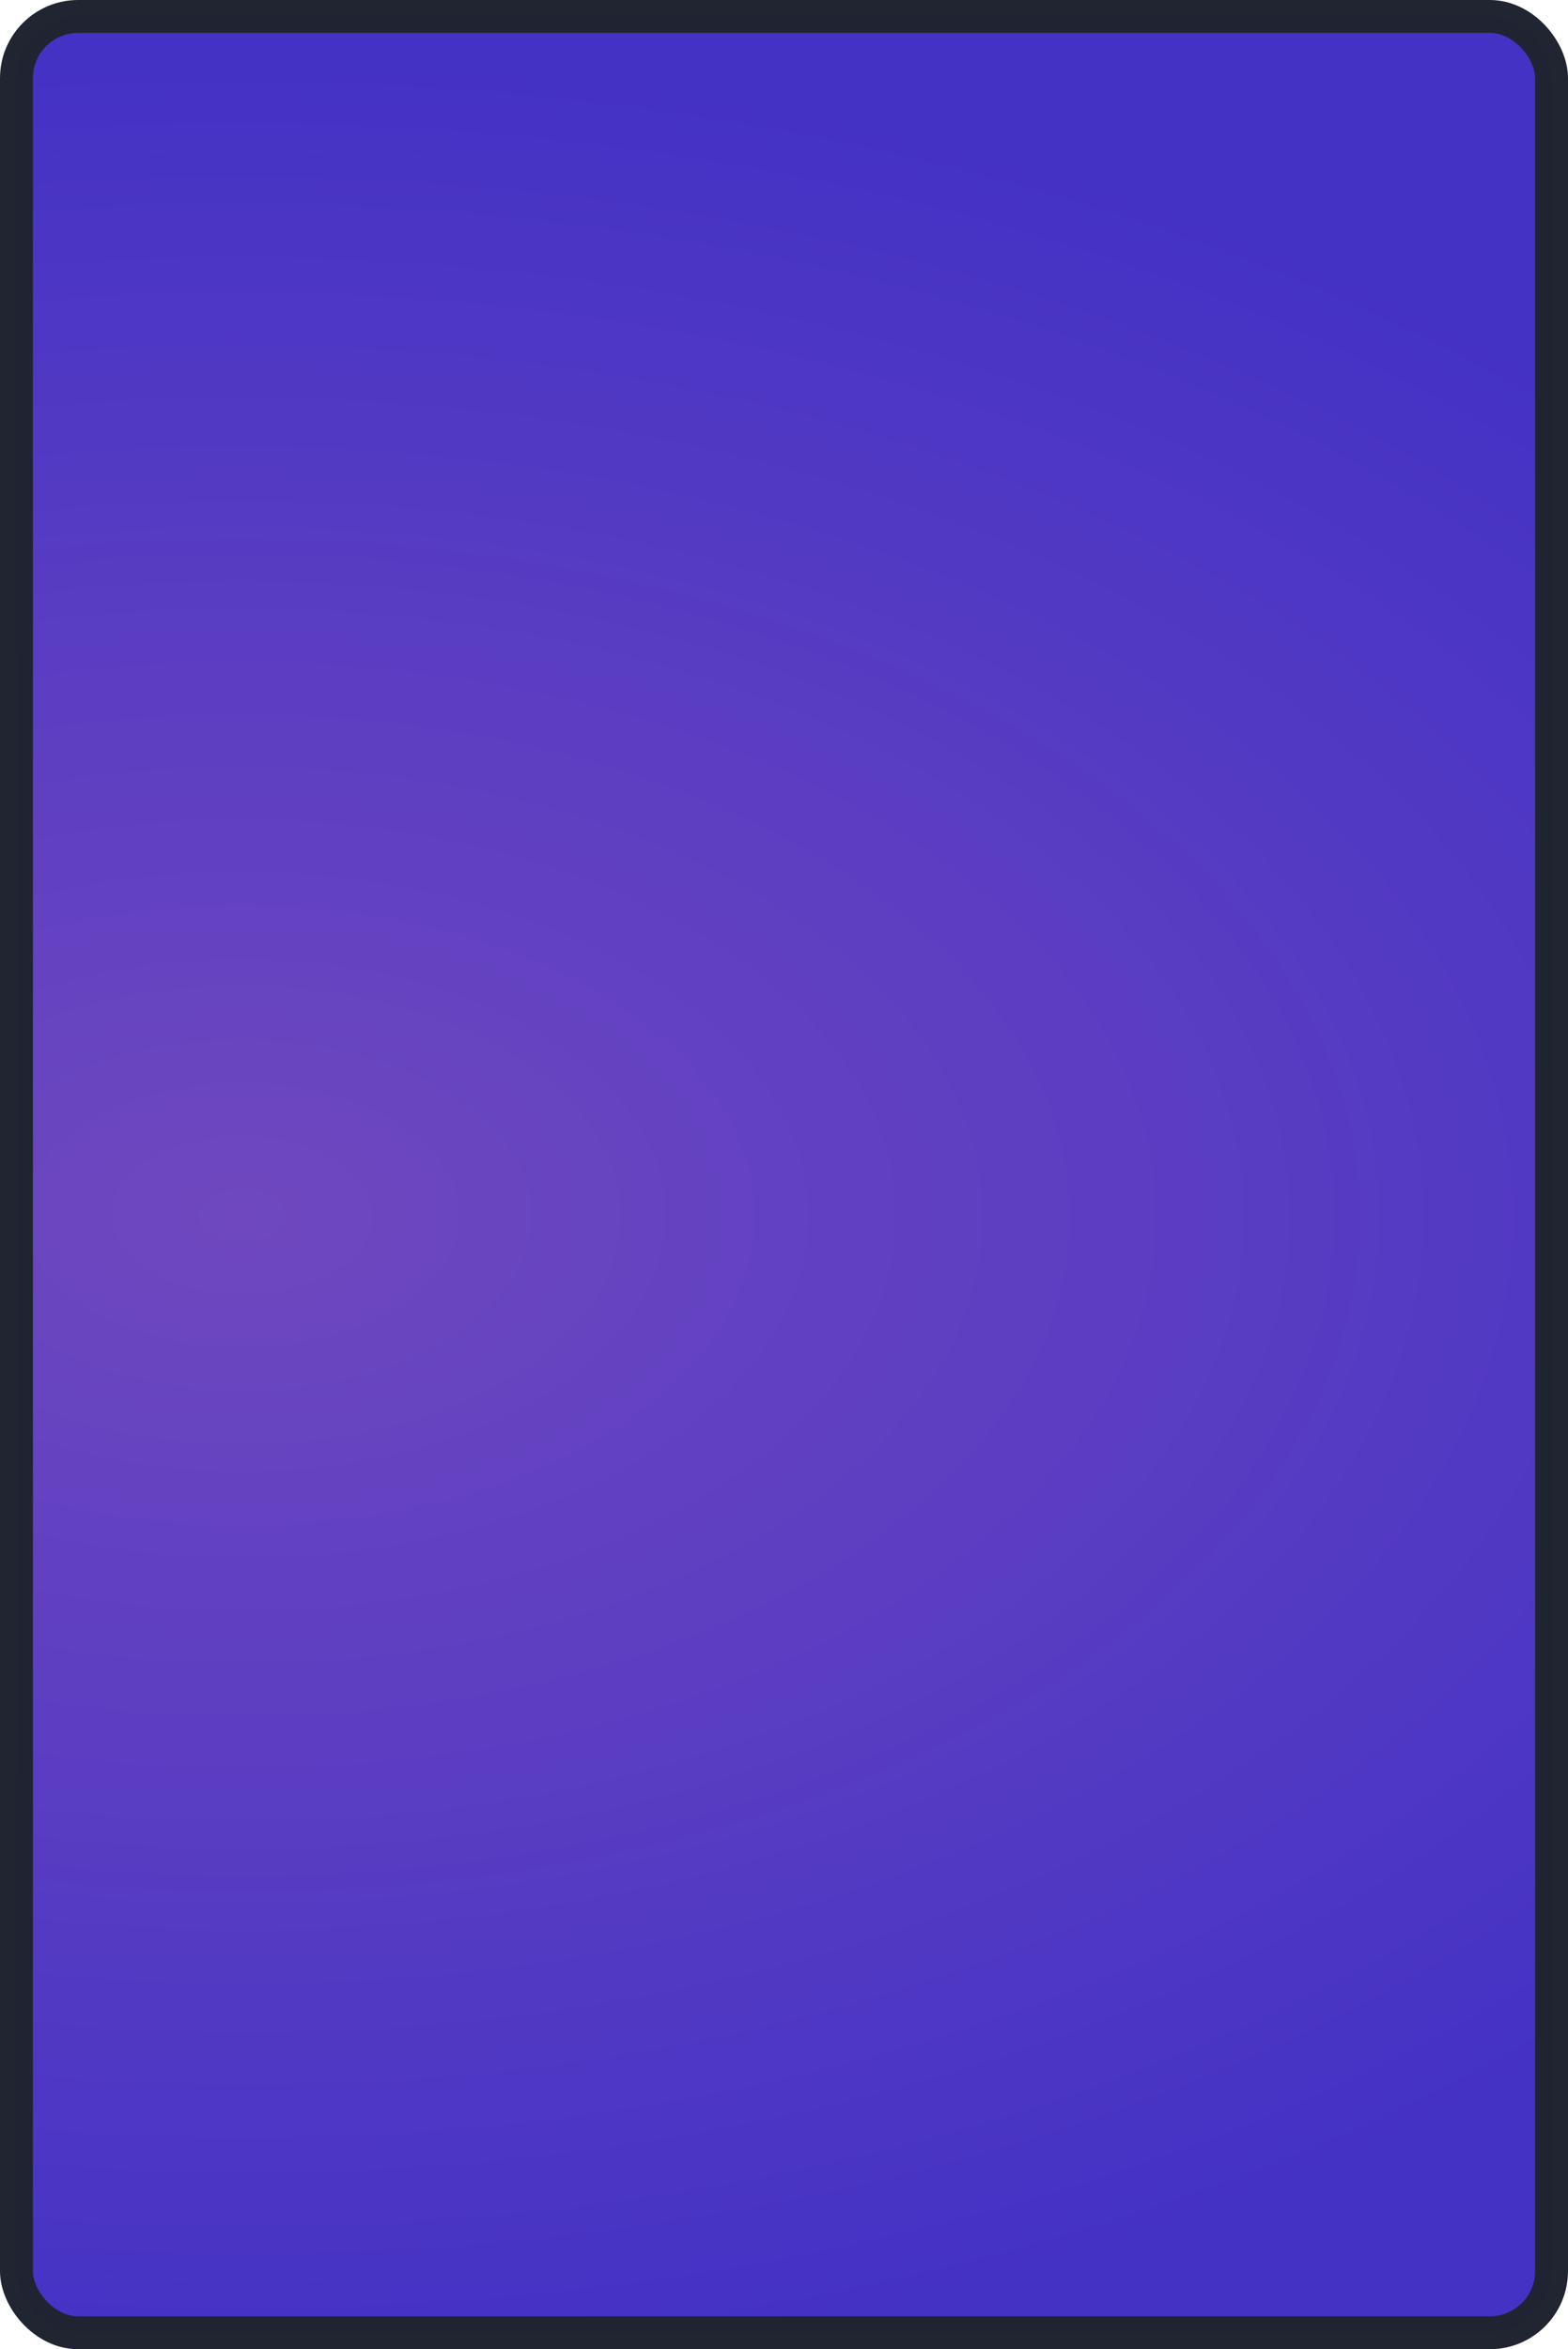 <?xml version="1.0" encoding="UTF-8" standalone="no"?>
<!-- Created with Inkscape (http://www.inkscape.org/) -->

<svg
   width="218.454mm"
   height="327.185mm"
   viewBox="0 0 218.454 327.185"
   version="1.1"
   id="svg1"
   inkscape:version="1.4.2 (f4327f4, 2025-05-13)"
   sodipodi:docname="UpgrageOverviewPanel.svg"
   xmlns:inkscape="http://www.inkscape.org/namespaces/inkscape"
   xmlns:sodipodi="http://sodipodi.sourceforge.net/DTD/sodipodi-0.dtd"
   xmlns:xlink="http://www.w3.org/1999/xlink"
   xmlns="http://www.w3.org/2000/svg"
   xmlns:svg="http://www.w3.org/2000/svg">
  <sodipodi:namedview
     id="namedview1"
     pagecolor="#ffffff"
     bordercolor="#000000"
     borderopacity="0.25"
     inkscape:showpageshadow="2"
     inkscape:pageopacity="0.0"
     inkscape:pagecheckerboard="0"
     inkscape:deskcolor="#d1d1d1"
     inkscape:document-units="mm"
     inkscape:zoom="1.1433196"
     inkscape:cx="440.82162"
     inkscape:cy="525.22497"
     inkscape:window-width="3840"
     inkscape:window-height="2054"
     inkscape:window-x="-11"
     inkscape:window-y="-11"
     inkscape:window-maximized="1"
     inkscape:current-layer="layer1" />
  <defs
     id="defs1">
    <linearGradient
       id="linearGradient15"
       inkscape:collect="always">
      <stop
         style="stop-color:#6f48bf;stop-opacity:1;"
         offset="0"
         id="stop16" />
      <stop
         style="stop-color:#4432c5;stop-opacity:1;"
         offset="1"
         id="stop17" />
    </linearGradient>
    <radialGradient
       inkscape:collect="always"
       xlink:href="#linearGradient15"
       id="radialGradient17"
       cx="65.973"
       cy="149.886"
       fx="65.973"
       fy="149.886"
       r="60.395"
       gradientTransform="matrix(4.422,0.013,-0.008,2.675,-251.495,-278.842)"
       gradientUnits="userSpaceOnUse" />
  </defs>
  <path
     id="path19"
     style="display:none;fill:#a18fd9;stroke:#212532;stroke-width:1.102;stroke-linejoin:round;stroke-miterlimit:8.2;stroke-opacity:0.996"
     inkscape:transform-center-x="-0.074448879"
     inkscape:transform-center-y="0.094904335"
     d="m 178.112,194.279 c -3.3e-4,0.683 -4.449,3.142 -5.064,2.8 -0.616,-0.342 -0.612,-5.268 0.005,-5.609 0.617,-0.341 5.06,2.126 5.06,2.809 z" />
  <g
     inkscape:label="Ebene 1"
     inkscape:groupmode="layer"
     id="layer1"
     transform="translate(-5.323,46.264)"
     style="display:inline">
    <rect
       style="display:inline;fill:url(#radialGradient17);fill-opacity:1;stroke:#212532;stroke-width:4.584;stroke-linejoin:round;stroke-miterlimit:8.2;stroke-dasharray:none;stroke-opacity:0.996"
       id="rect1"
       height="322.601"
       x="7.615"
       y="-43.972"
       width="213.87"
       ry="8.597" />
  </g>
</svg>
